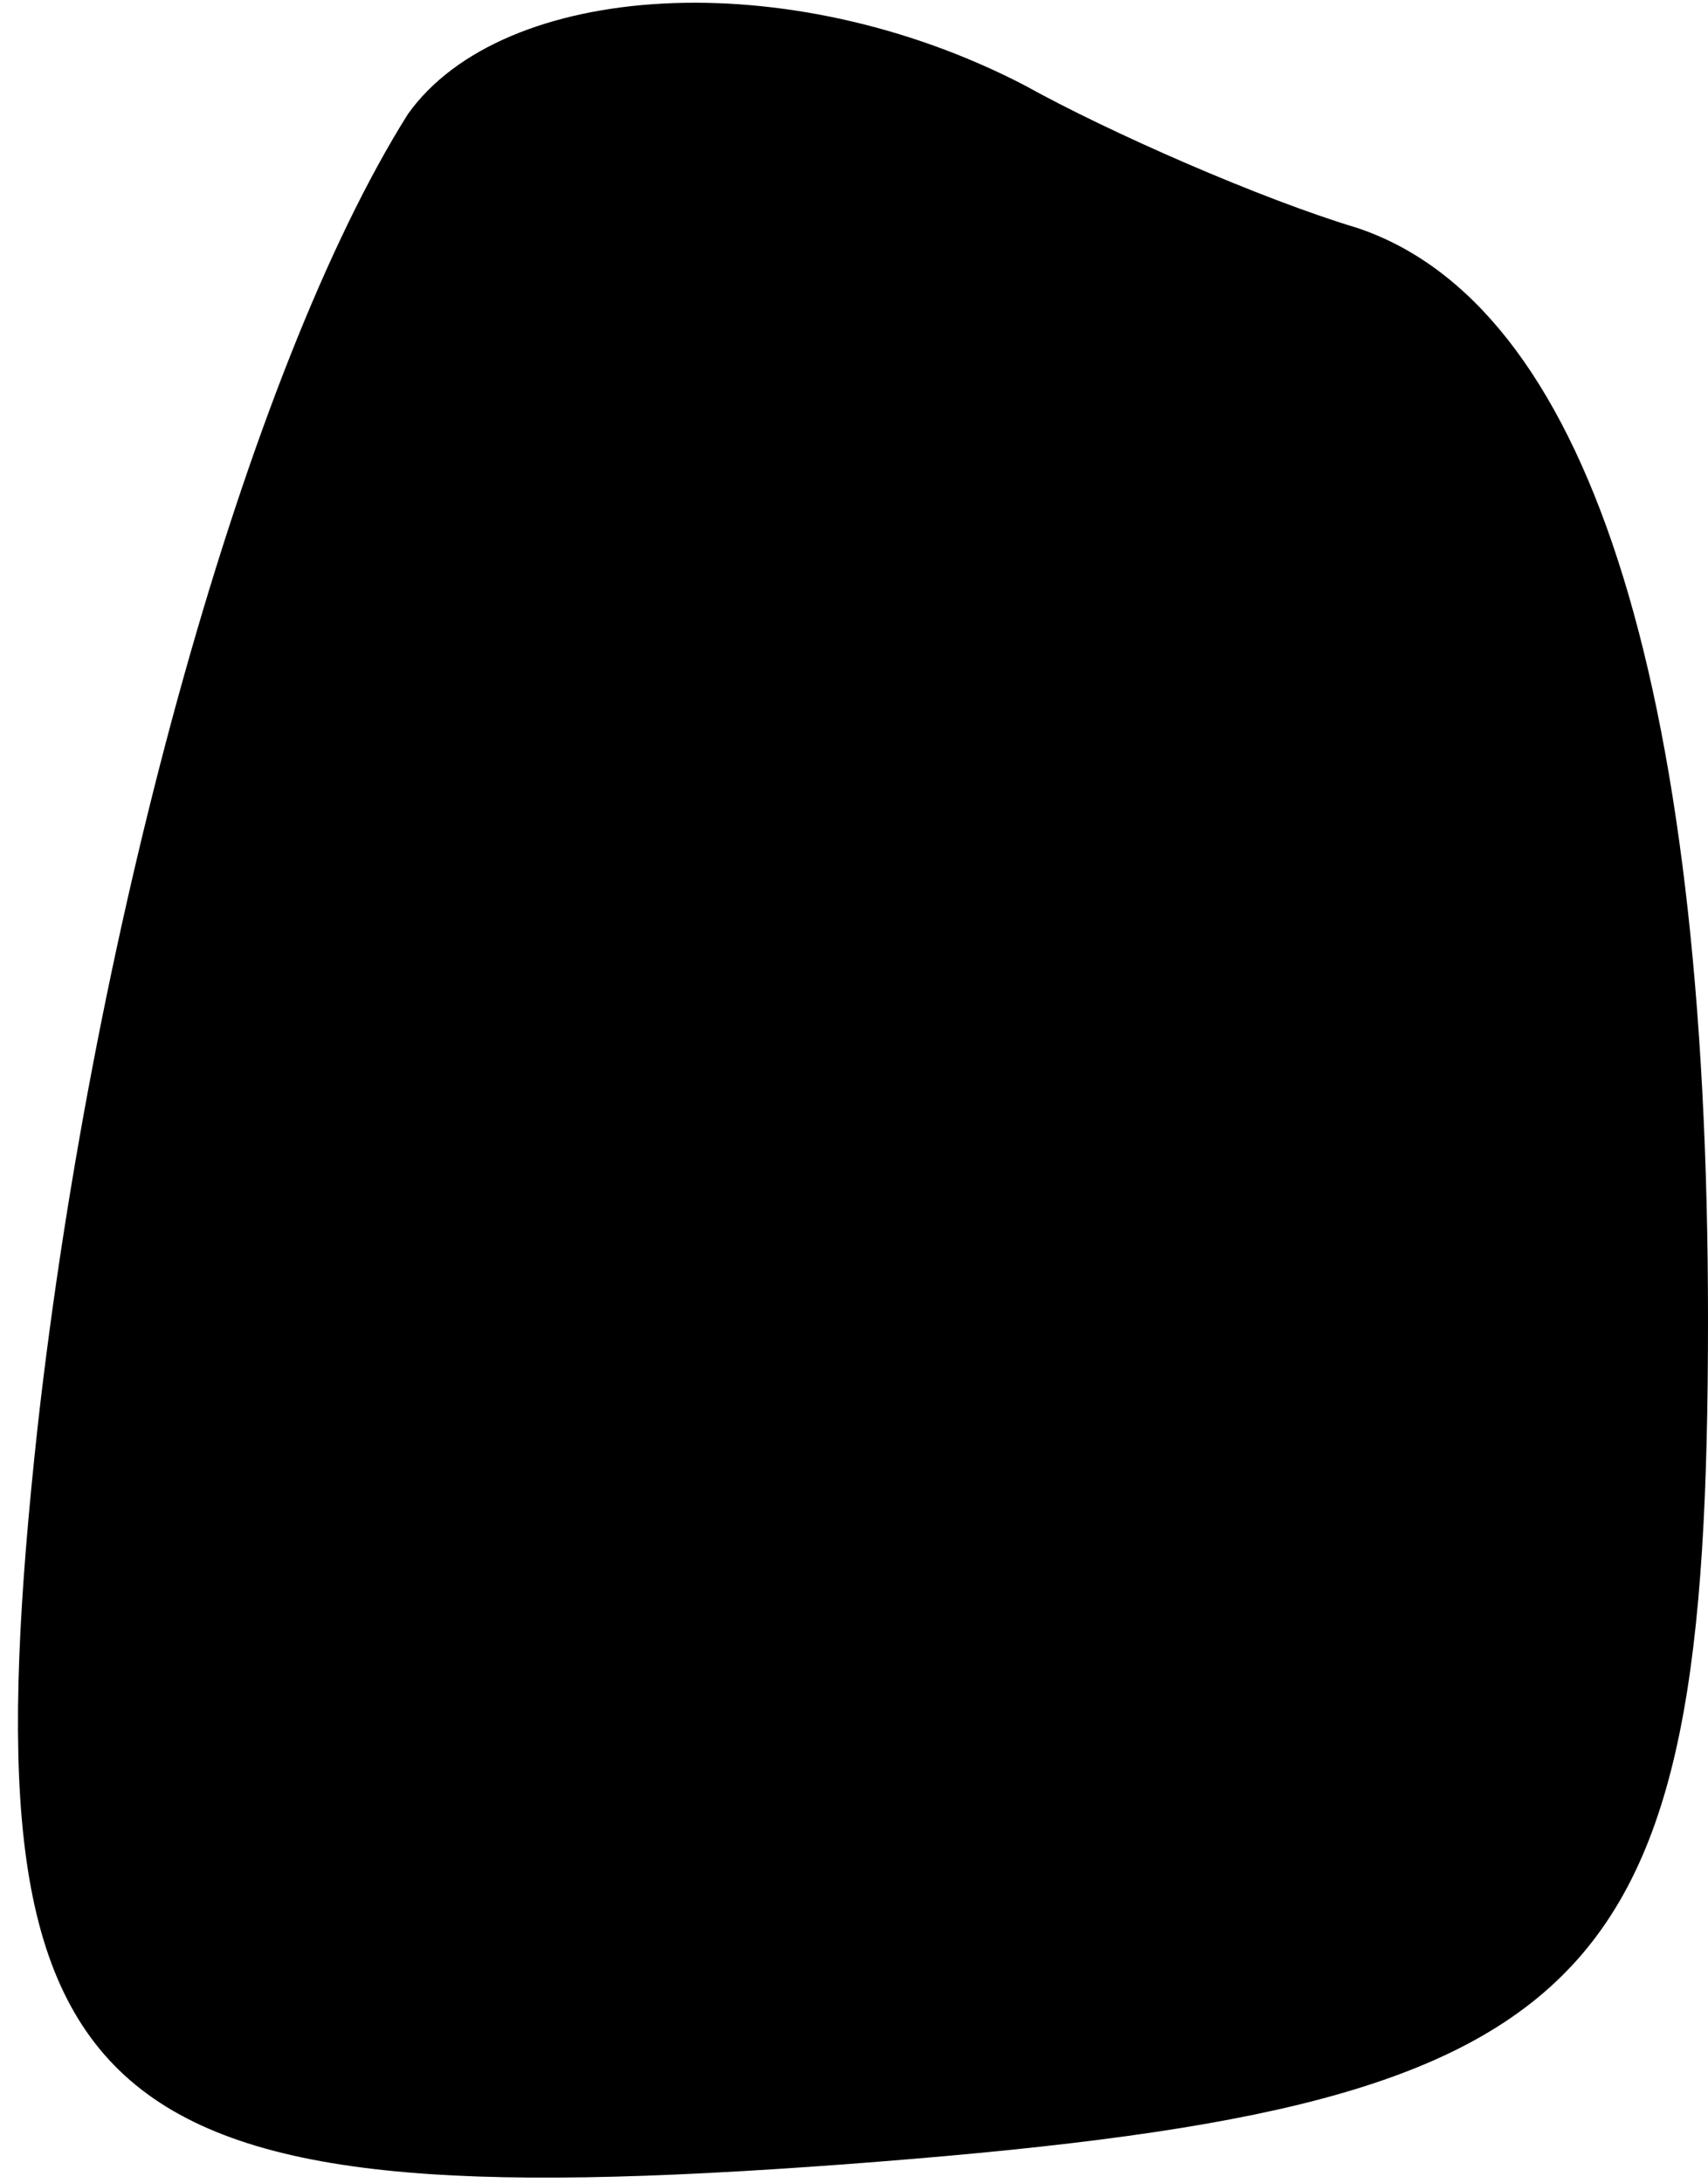 <?xml version="1.0" standalone="no"?>
<!DOCTYPE svg PUBLIC "-//W3C//DTD SVG 20010904//EN"
 "http://www.w3.org/TR/2001/REC-SVG-20010904/DTD/svg10.dtd">
<svg version="1.0" xmlns="http://www.w3.org/2000/svg"
 width="18pt" height="23pt" viewBox="0 0 18 23"
 preserveAspectRatio="xMidYMid meet">
<g transform="translate(0,23) scale(0.1,-0.1)"
fill="#000000" stroke="none">
<path fill="#000000" stroke="none" d="M43 218 c-17 -27 -33 -85 -39 -138 -8
-73 4 -84 85 -78 80 6 91 17 91 89 0 68 -13 107 -37 115 -10 3 -26 10 -35 15
-25 13 -55 11 -65 -3z"/>
</g>
</svg>
